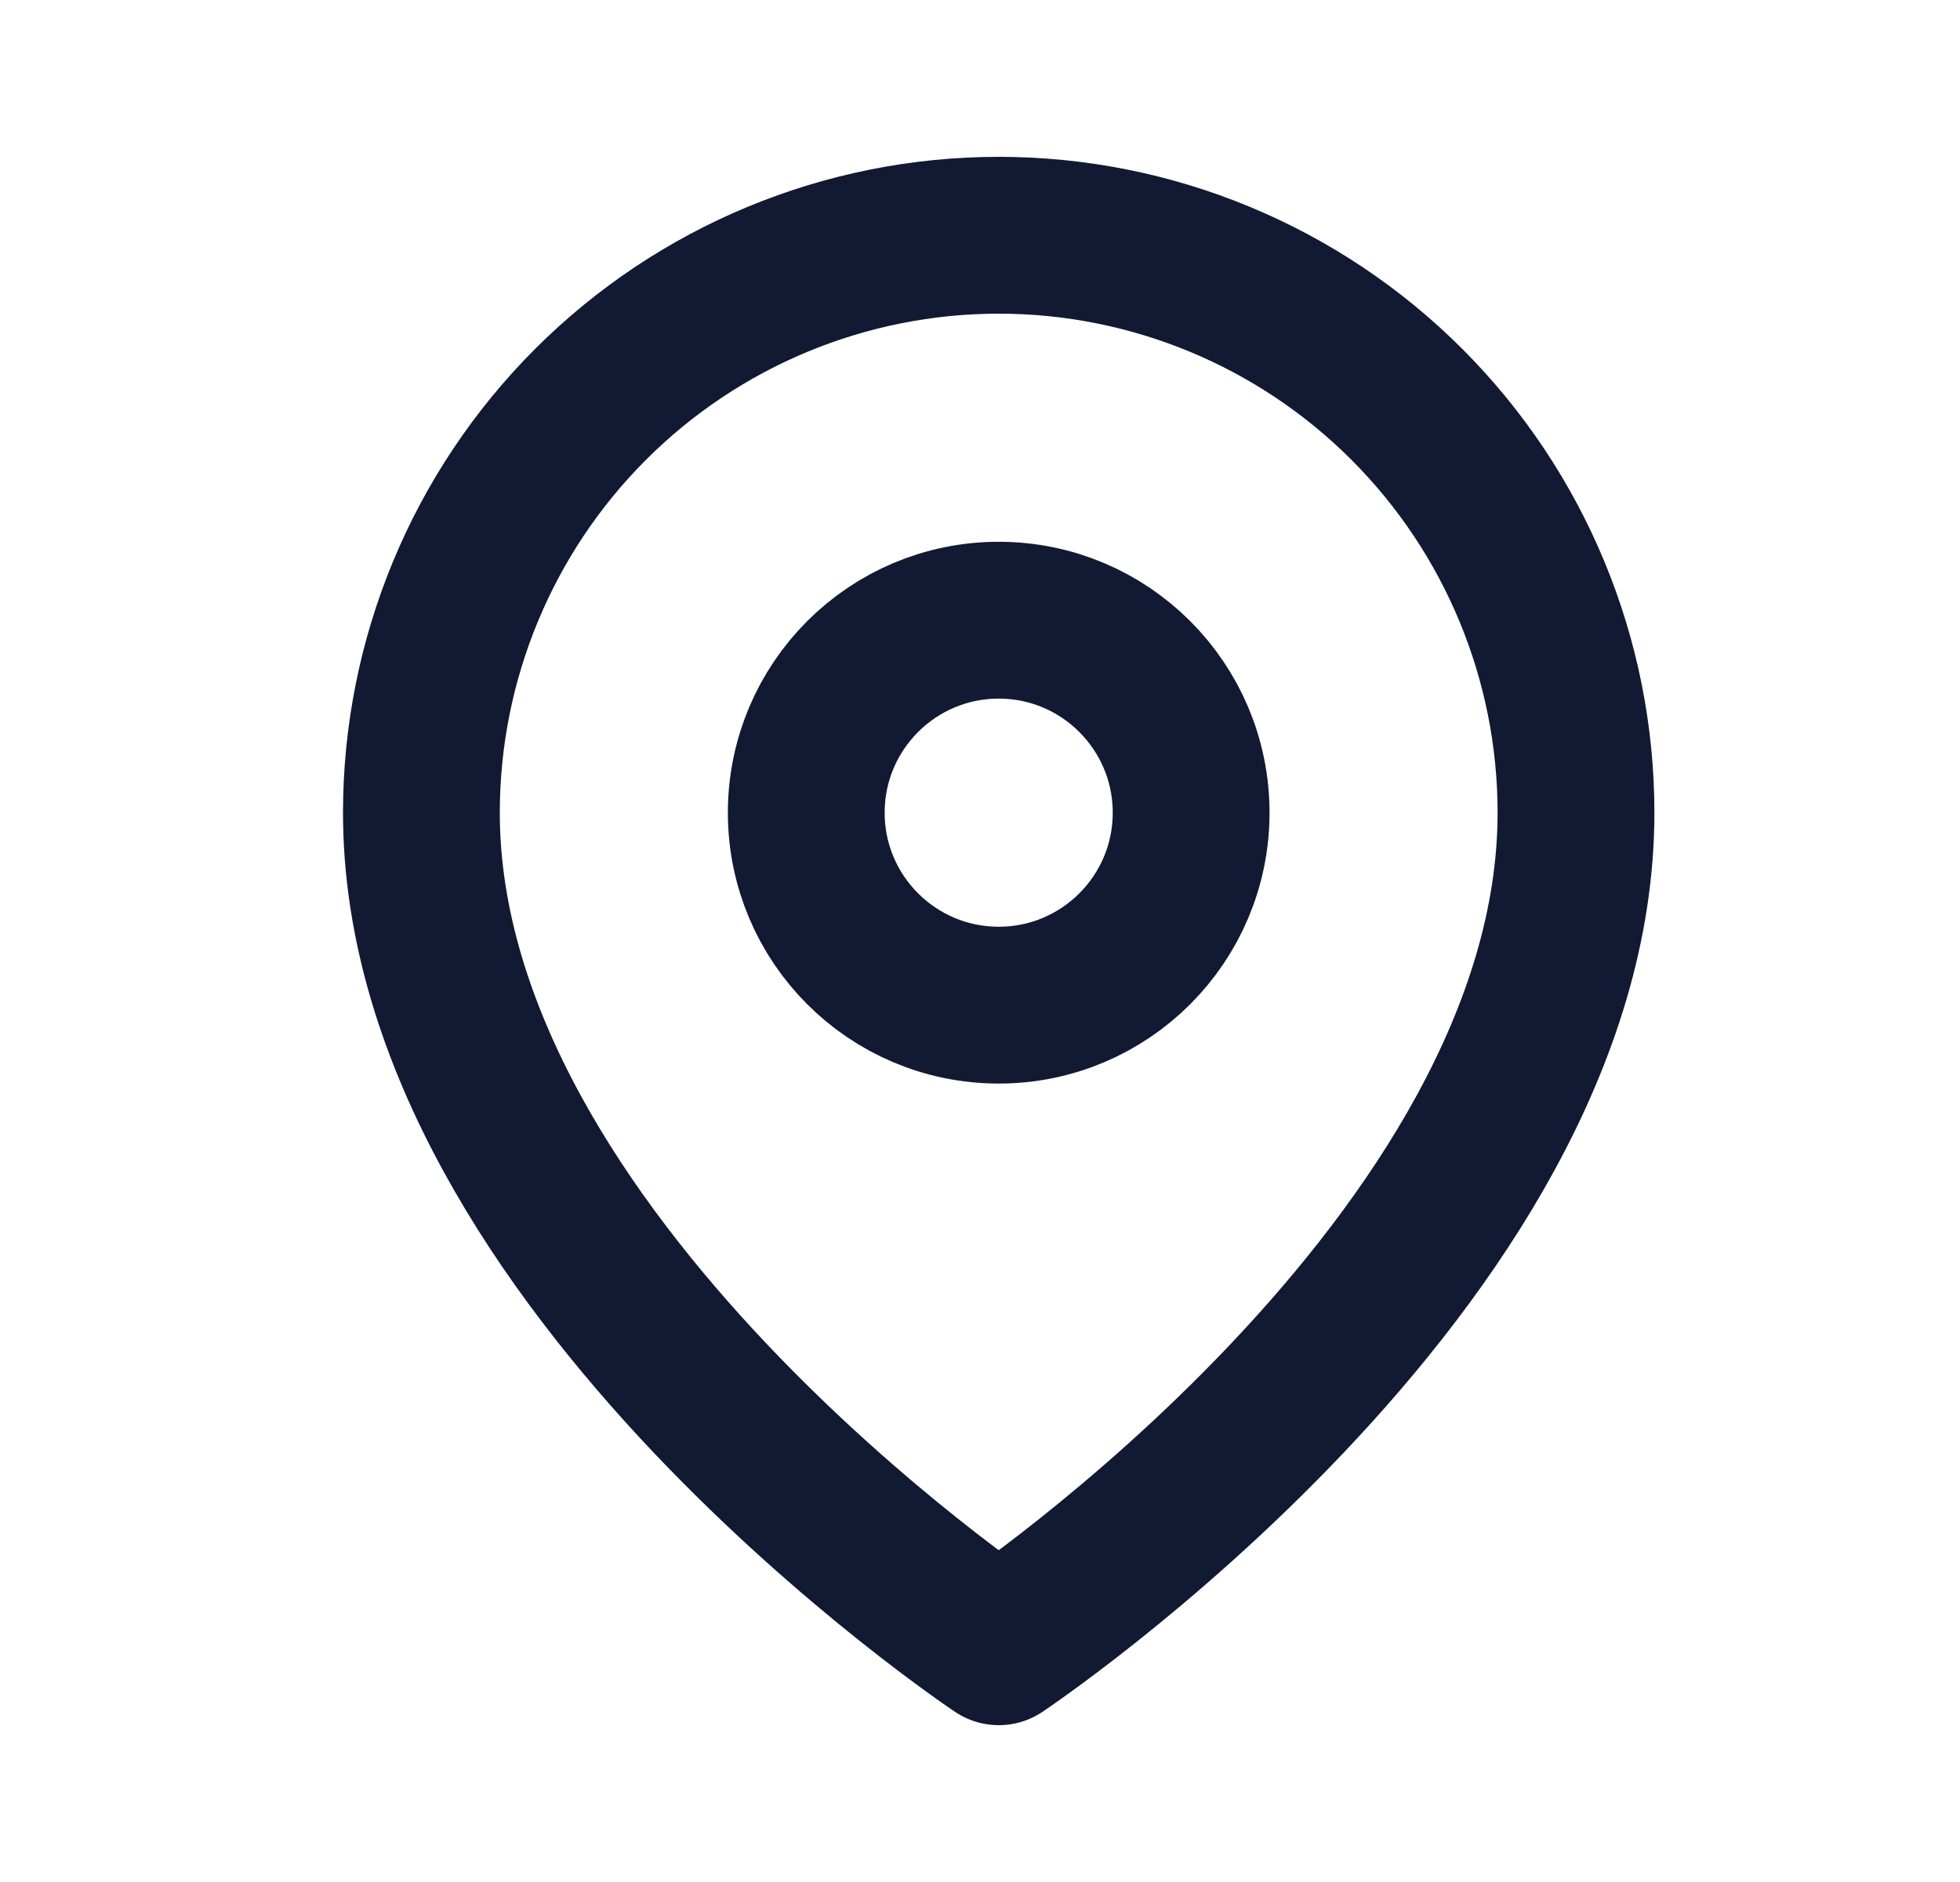 <svg width="25" height="24" viewBox="0 0 25 24" fill="none" xmlns="http://www.w3.org/2000/svg">
<path d="M20.102 10.364C20.102 16.091 12.739 21 12.739 21C12.739 21 5.375 16.091 5.375 10.364C5.375 8.411 6.151 6.538 7.532 5.157C8.913 3.776 10.786 3 12.739 3C14.692 3 16.565 3.776 17.945 5.157C19.326 6.538 20.102 8.411 20.102 10.364Z" stroke="#121932" stroke-width="2" stroke-linecap="round" stroke-linejoin="round"/>
<path d="M12.739 12.818C14.094 12.818 15.193 11.719 15.193 10.364C15.193 9.008 14.094 7.909 12.739 7.909C11.383 7.909 10.284 9.008 10.284 10.364C10.284 11.719 11.383 12.818 12.739 12.818Z" stroke="#121932" stroke-width="2" stroke-linecap="round" stroke-linejoin="round"/>
</svg>
